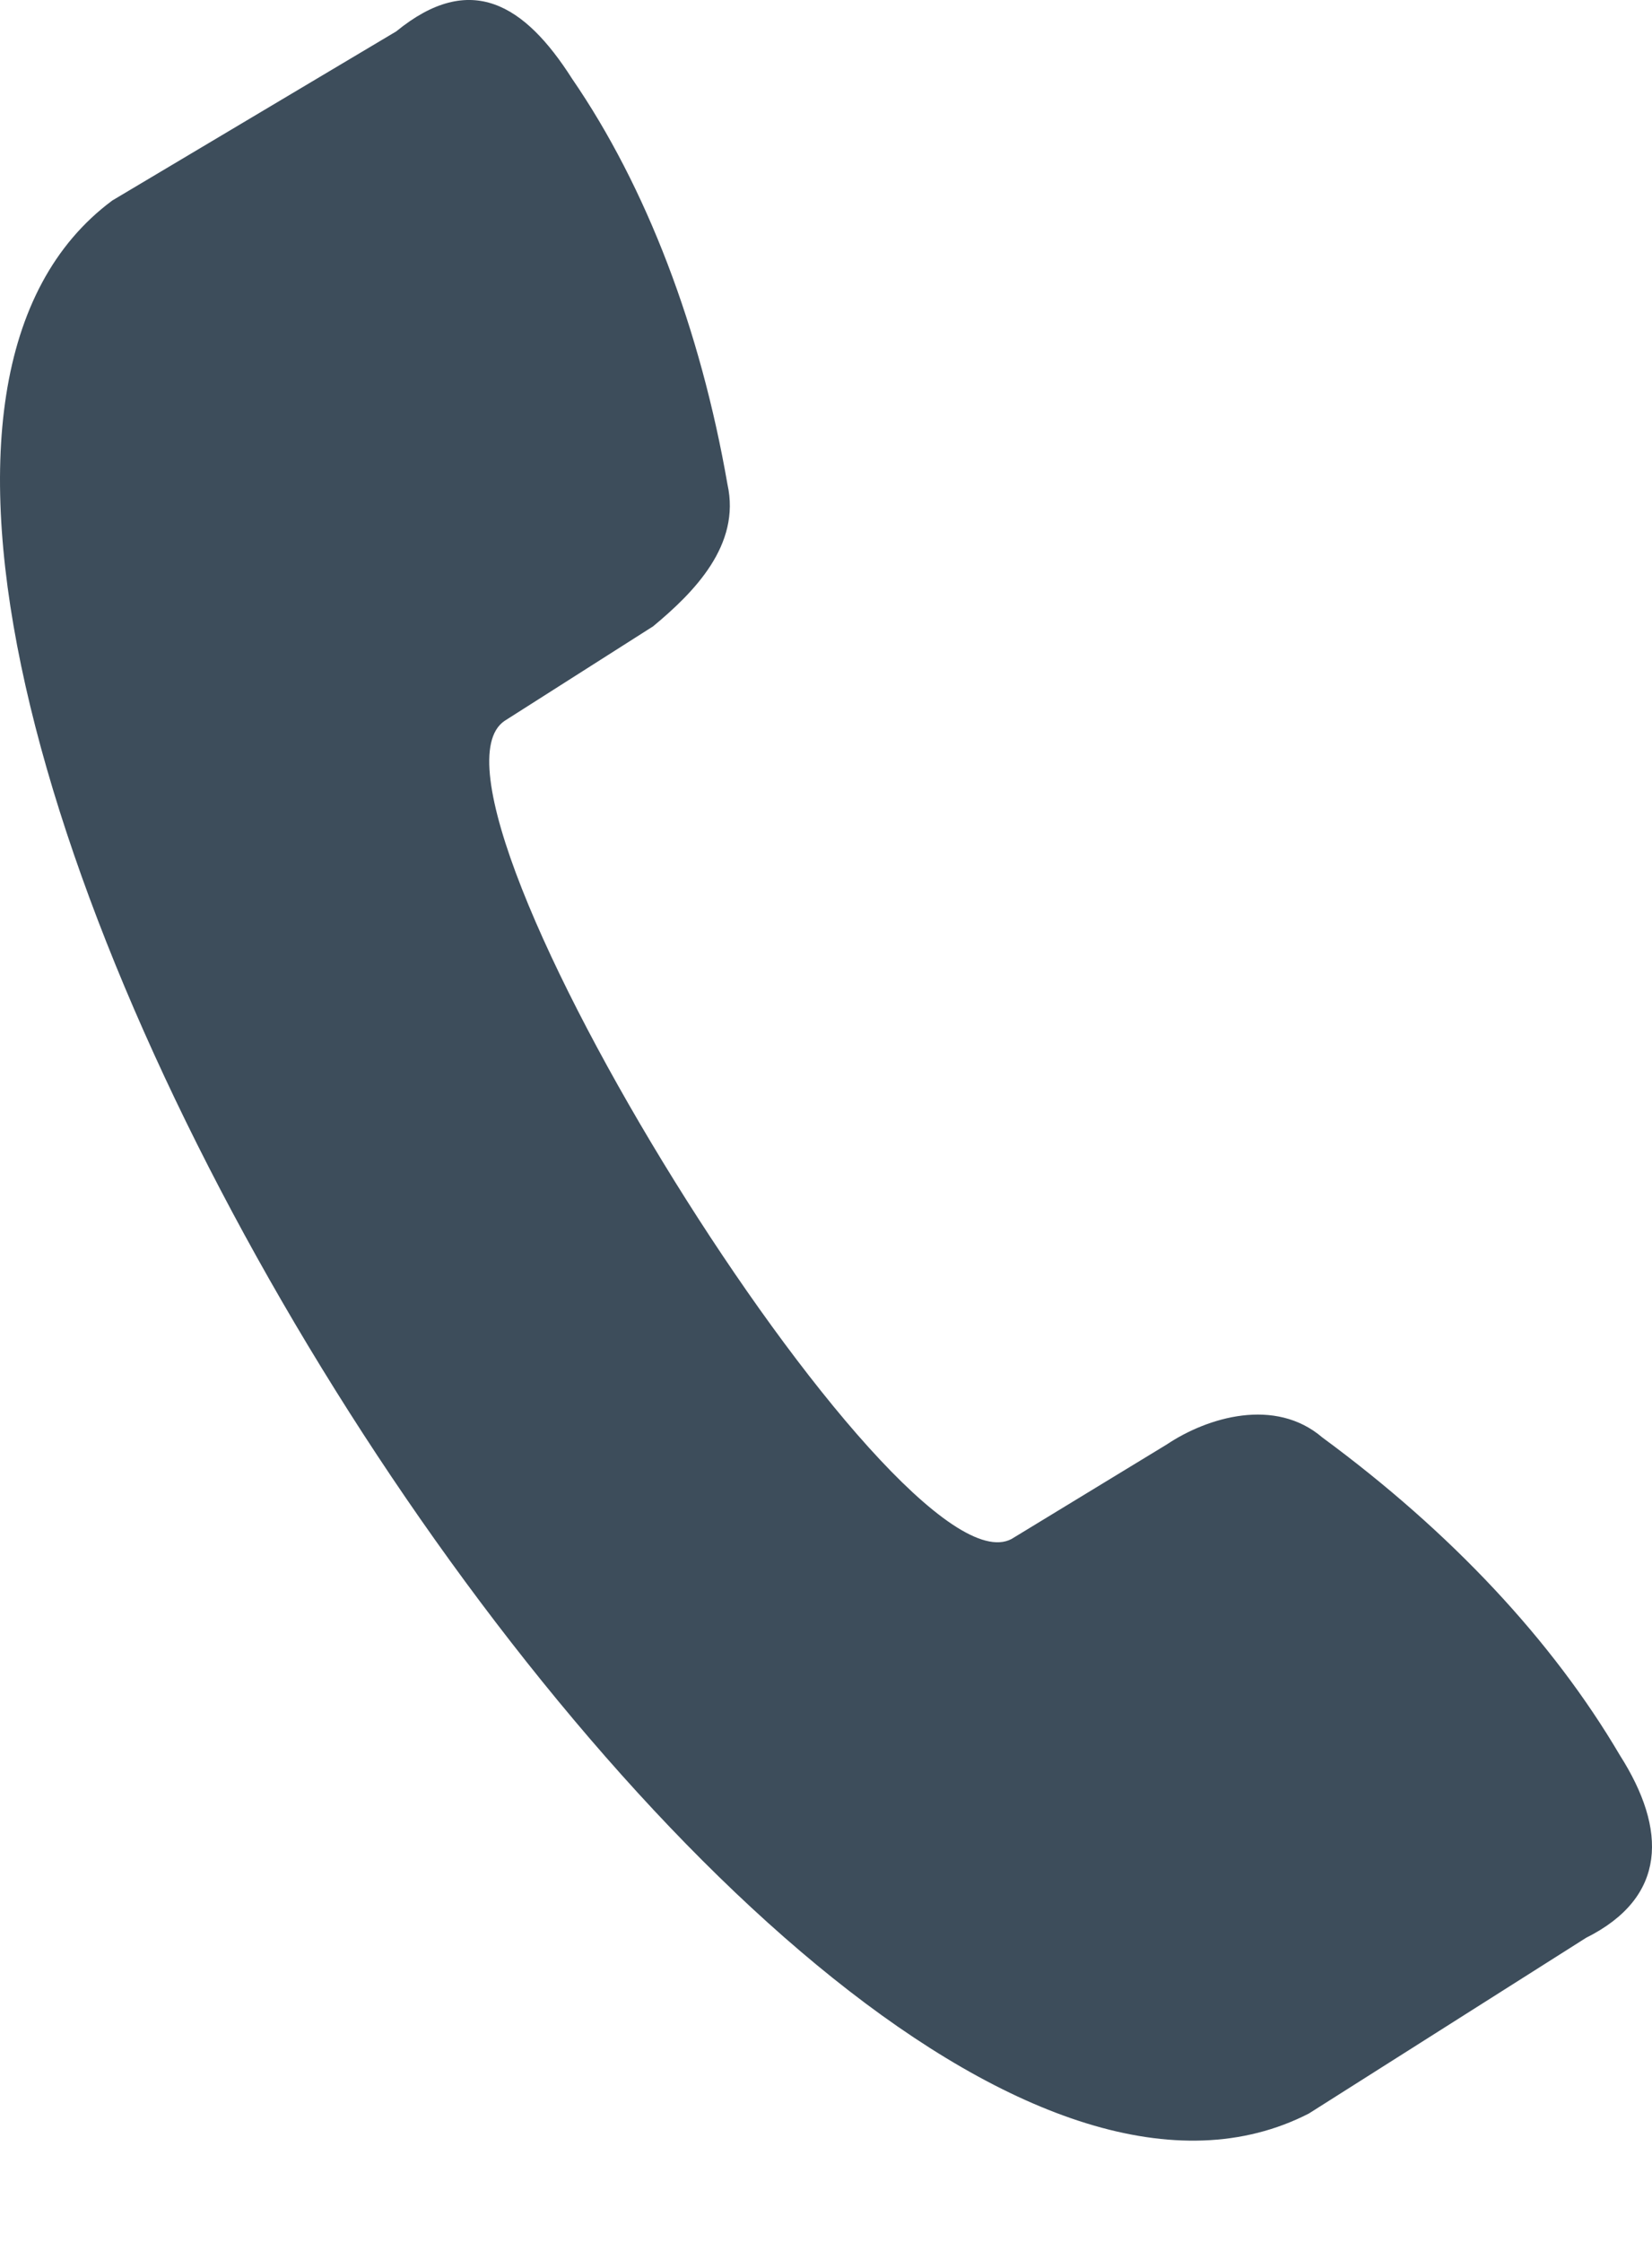 <svg width="14" height="19" viewBox="0 0 14 19" fill="none" xmlns="http://www.w3.org/2000/svg">
<path fill-rule="evenodd" clip-rule="evenodd" d="M4.848 0.667C5.478 1.584 5.936 2.787 6.165 4.105C6.28 4.621 5.879 5.022 5.535 5.308L4.275 6.11C3.358 6.74 7.598 13.558 8.572 13.043L9.889 12.241C10.233 12.011 10.806 11.839 11.207 12.183C12.296 12.985 13.155 13.902 13.728 14.876C14.129 15.506 14.129 16.079 13.441 16.423L11.092 17.912C6.624 20.204 -3.059 4.678 0.952 1.699L3.358 0.266C3.988 -0.249 4.447 0.037 4.848 0.667Z" fill="#3D4D5B"/>
</svg>
